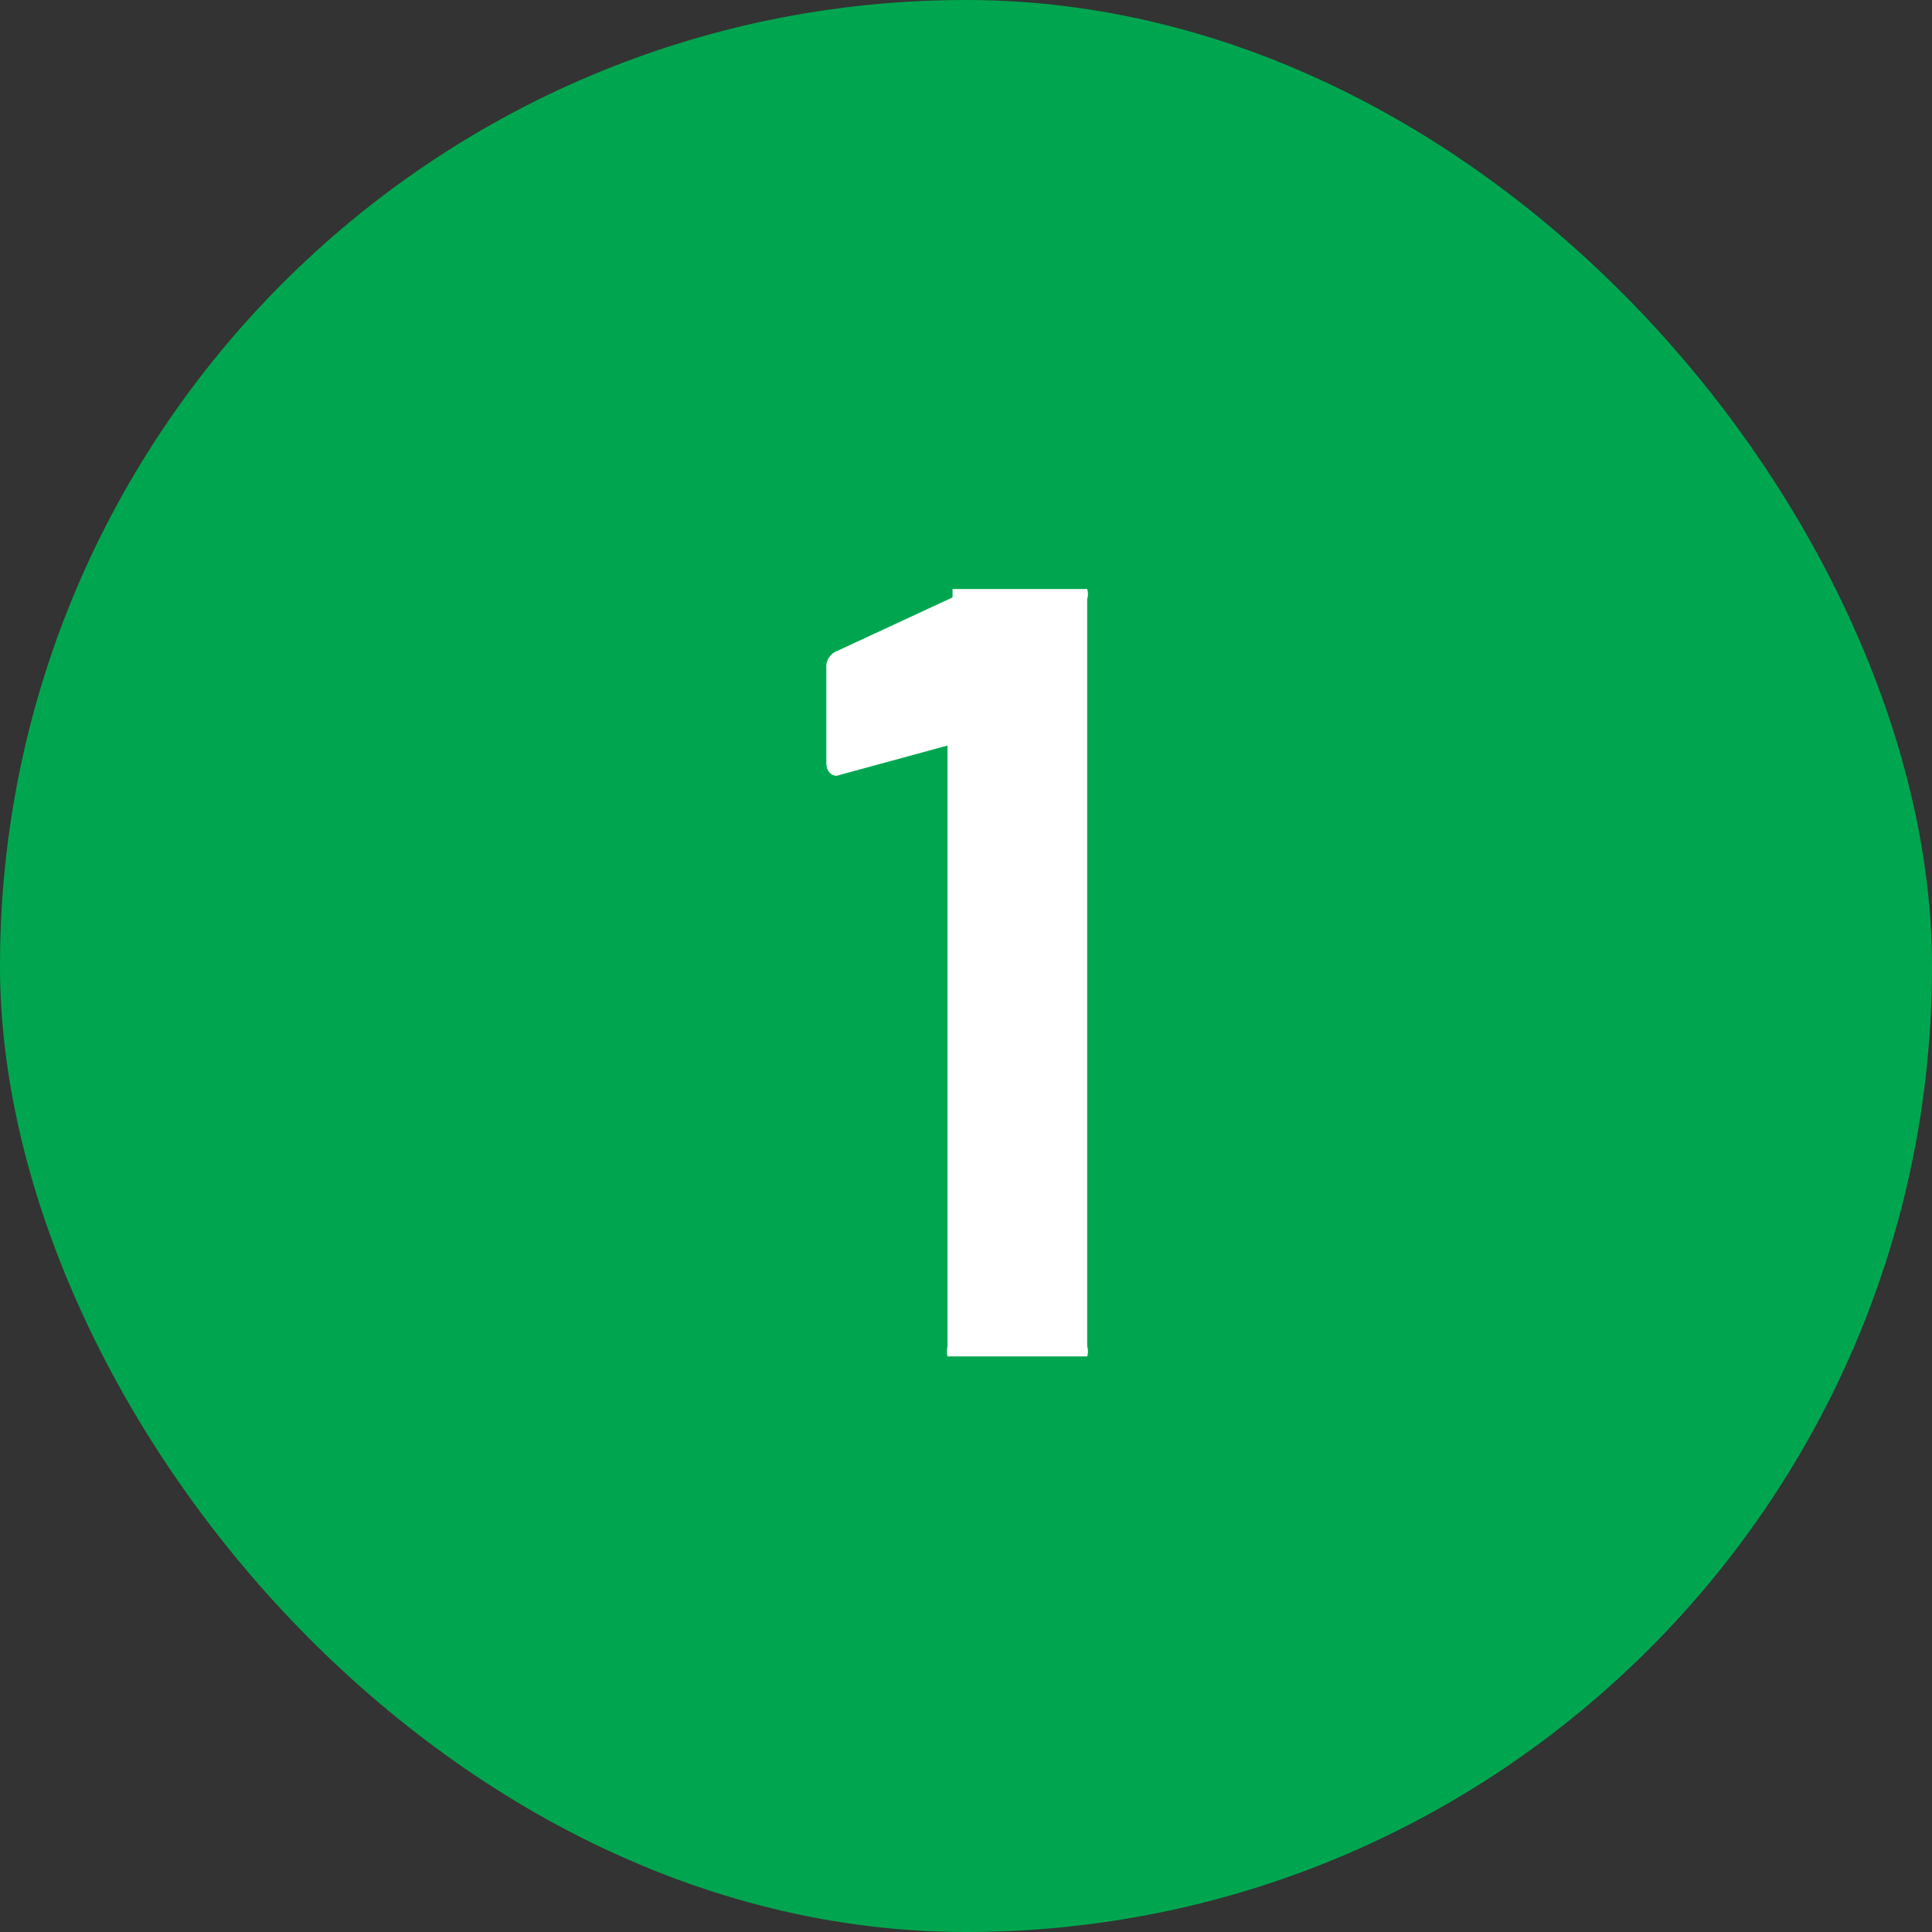 <svg xmlns="http://www.w3.org/2000/svg" viewBox="0 0 11.48 11.48"><rect x="0" y="0" width="11.48" height="11.48" fill="#333333" stroke="none"/><g data-name="Layer 2"><g data-name="MAIN ARTBOARD"><g data-name="Layer 41"><rect width="11.48" height="11.48" rx="5.74" style="fill:#00a64f"/><path d="M5.66 3.5h.8a.1.1 0 0 1 0 .06V8a.1.1 0 0 1 0 .06h-.83a.14.14 0 0 1 0-.06V4.43l-.66.18s-.06 0-.06-.08v-.56a.1.1 0 0 1 .06-.1l.69-.32Z" style="fill:#fff"/></g></g></g></svg>